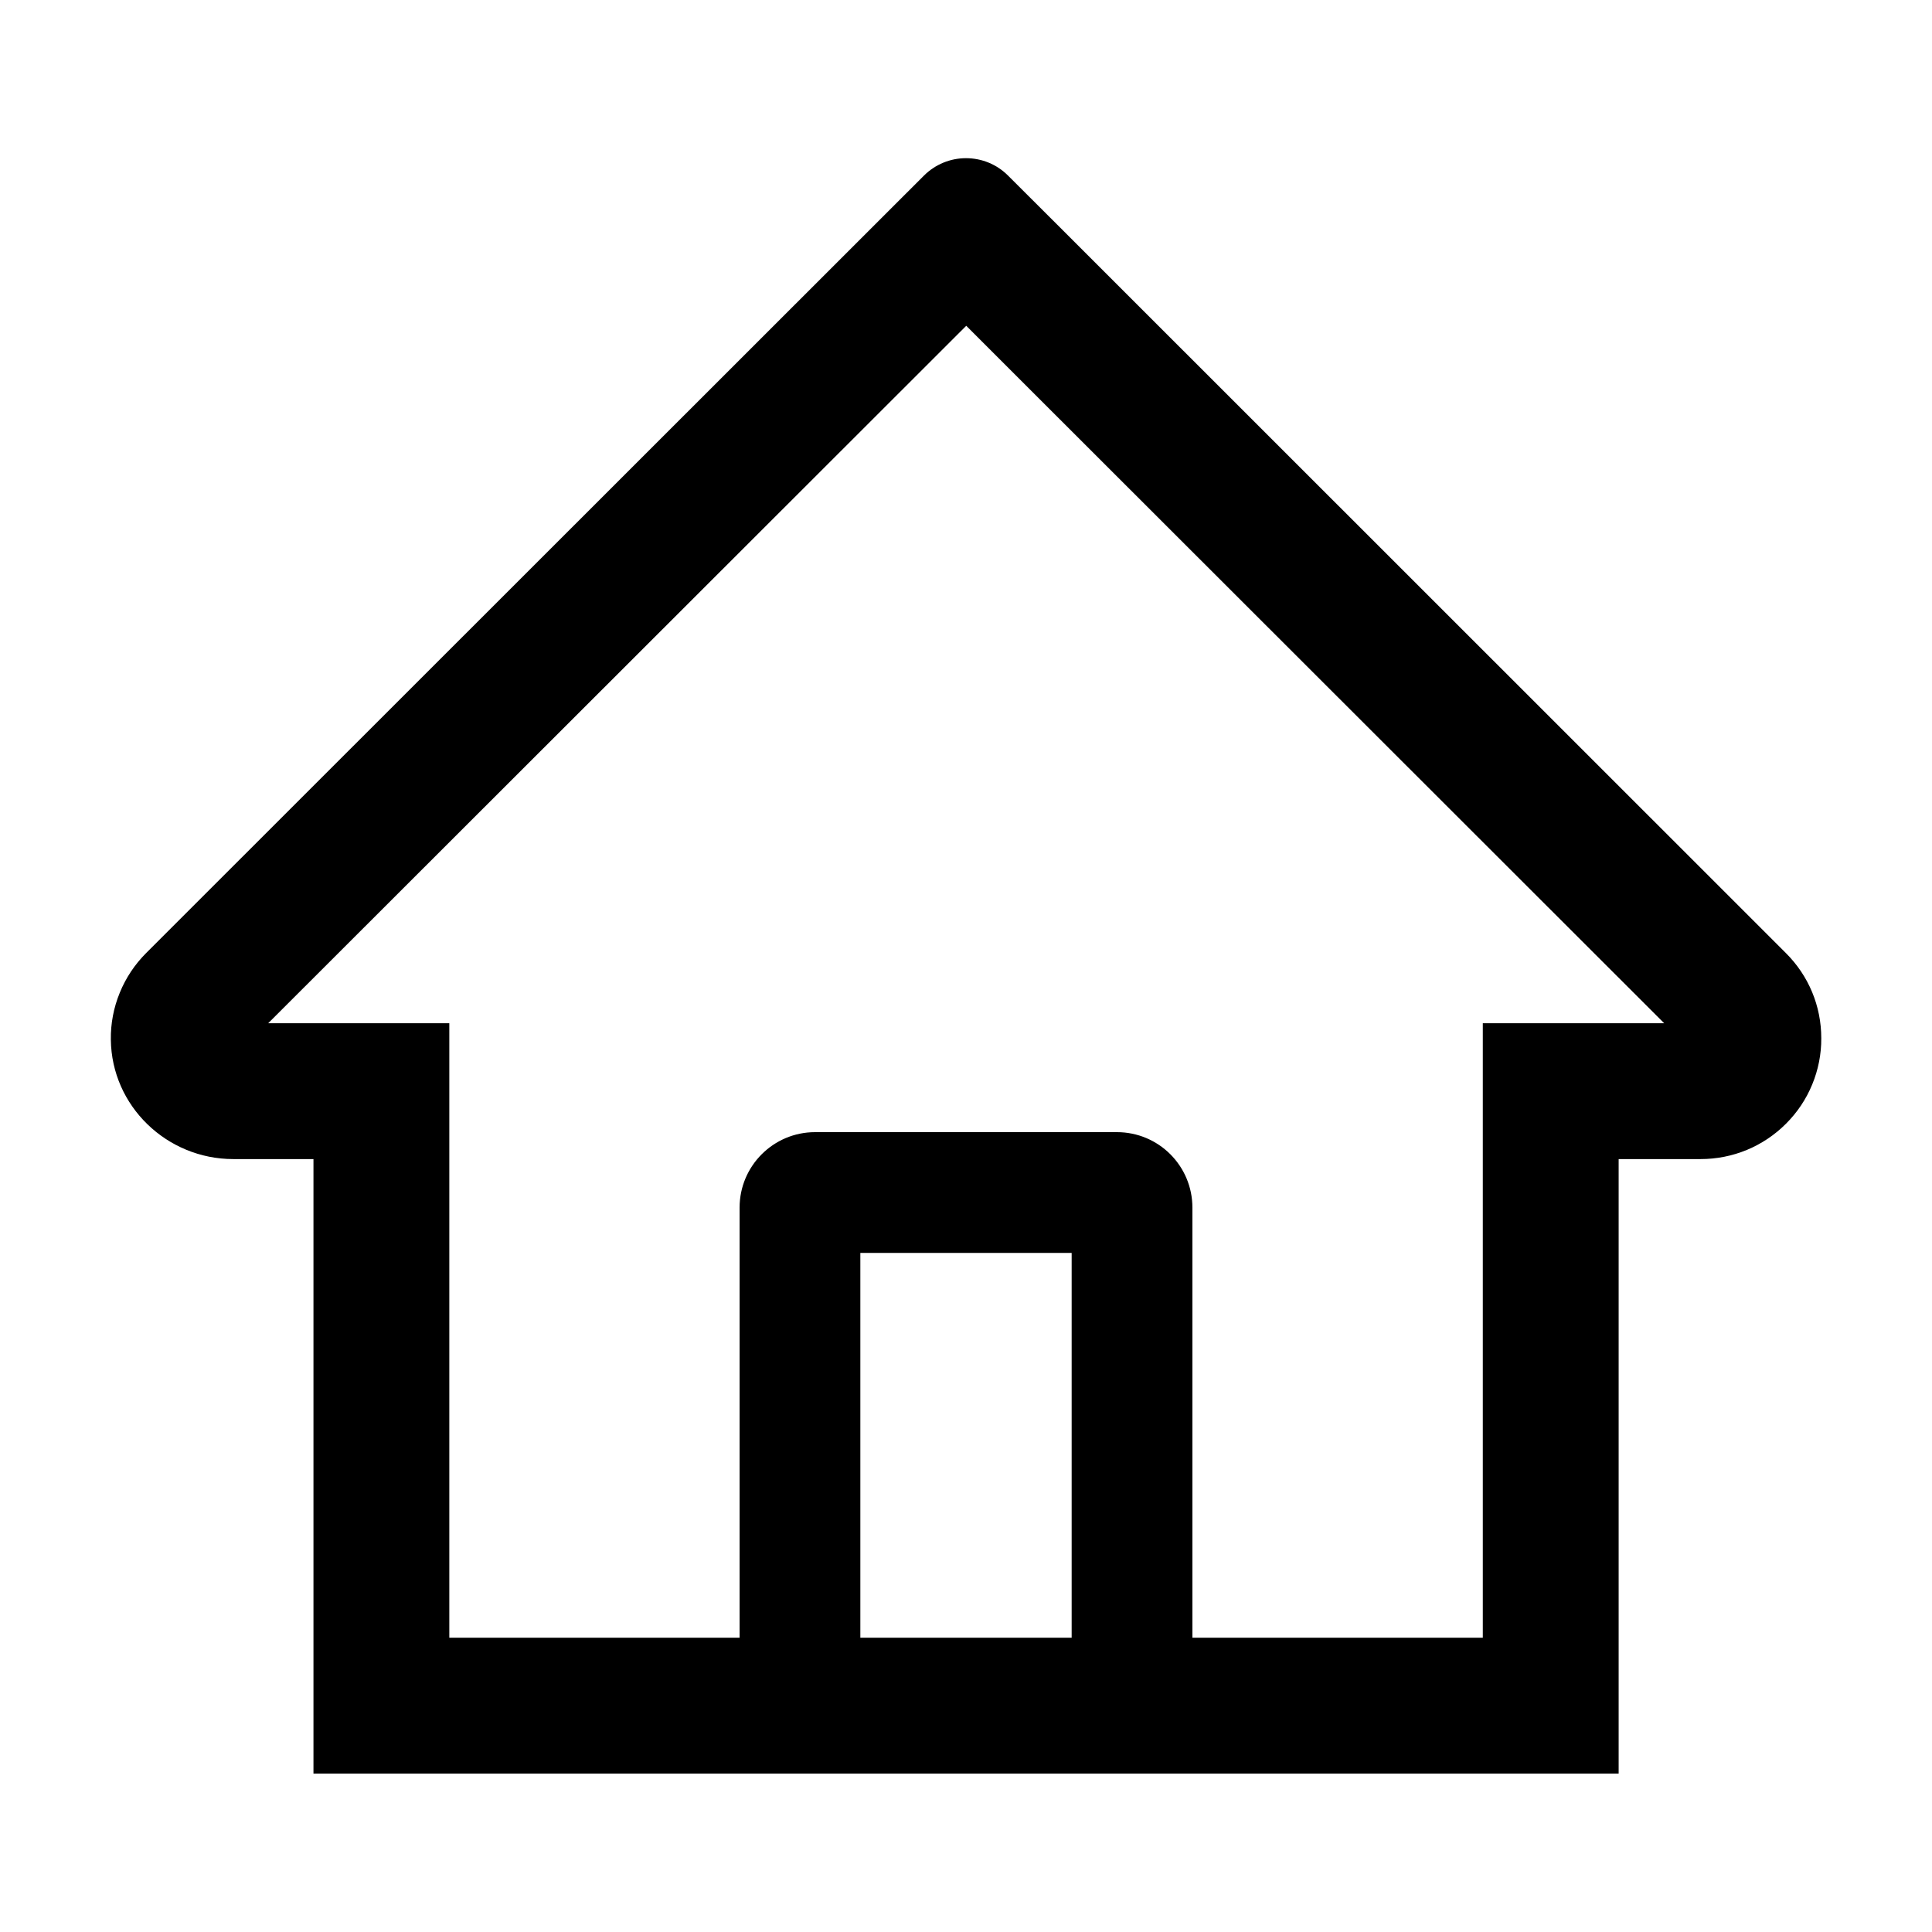 <svg width="16" height="16" viewBox="0 0 16 16" fill="none" xmlns="http://www.w3.org/2000/svg">
<path d="M14.789 7.892L8.752 1.857L8.347 1.453C8.255 1.361 8.13 1.31 8 1.31C7.87 1.31 7.746 1.361 7.653 1.453L1.211 7.892C1.117 7.986 1.042 8.098 0.992 8.221C0.941 8.345 0.916 8.477 0.918 8.61C0.924 9.16 1.382 9.599 1.932 9.599H2.596V14.688H13.405V9.599H14.083C14.35 9.599 14.602 9.495 14.791 9.306C14.884 9.213 14.958 9.103 15.008 8.981C15.058 8.86 15.084 8.729 15.083 8.598C15.083 8.332 14.979 8.081 14.789 7.892ZM8.875 13.563H7.125V10.376H8.875V13.563ZM12.28 8.474V13.563H9.875V10.001C9.875 9.656 9.596 9.376 9.25 9.376H6.75C6.405 9.376 6.125 9.656 6.125 10.001V13.563H3.721V8.474H2.221L8.002 2.698L8.363 3.059L13.782 8.474H12.28Z" fill="currentColor"/>
</svg>

